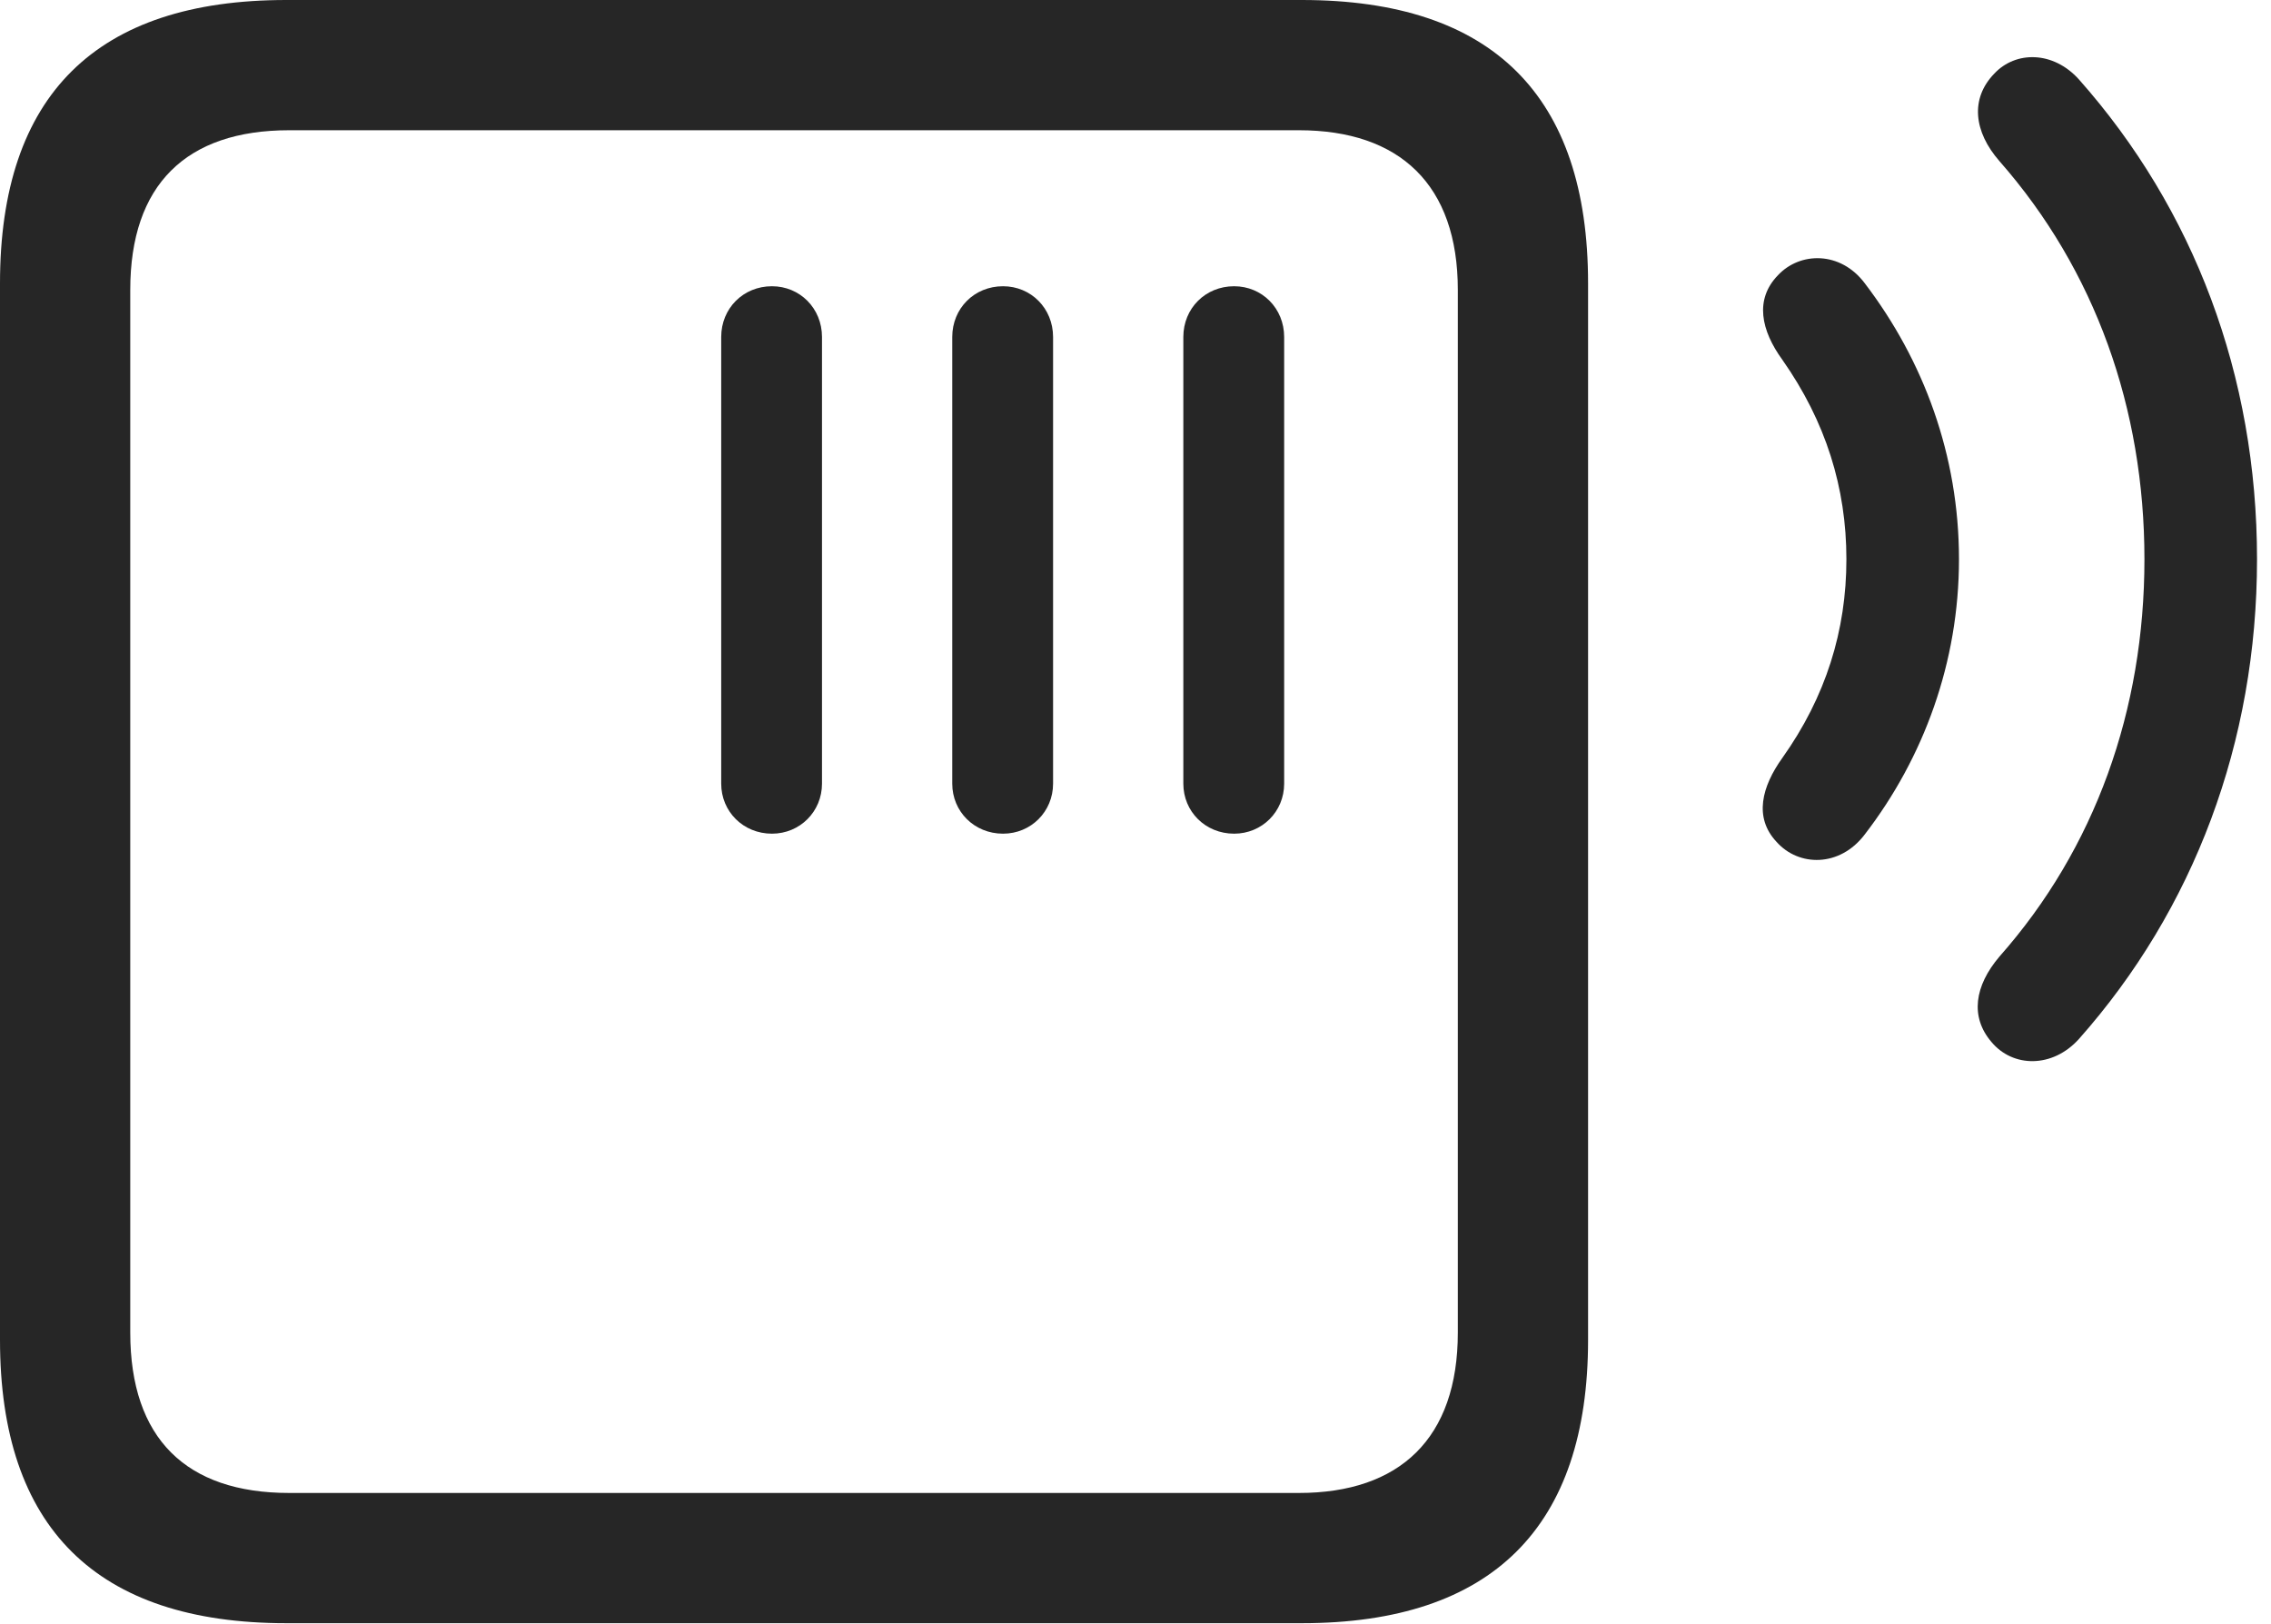 <?xml version="1.0" encoding="UTF-8"?>
<!--Generator: Apple Native CoreSVG 326-->
<!DOCTYPE svg
PUBLIC "-//W3C//DTD SVG 1.1//EN"
       "http://www.w3.org/Graphics/SVG/1.1/DTD/svg11.dtd">
<svg version="1.1" xmlns="http://www.w3.org/2000/svg" xmlns:xlink="http://www.w3.org/1999/xlink" viewBox="0 0 60.273 43.105">
 <g>
  <rect height="43.105" opacity="0" width="60.273" x="0" y="0"/>
  <path d="M52.852 27.656C53.418 28.34 54.473 28.359 55.176 27.578C58.223 24.141 59.902 19.707 59.902 14.844C59.902 9.961 58.223 5.547 55.176 2.109C54.492 1.348 53.496 1.348 52.93 1.953C52.285 2.617 52.383 3.496 53.066 4.277C55.605 7.168 56.914 10.84 56.914 14.844C56.914 18.848 55.605 22.52 53.066 25.391C52.402 26.172 52.285 26.992 52.852 27.656Z" fill="black" fill-opacity="0.85"/>
  <path d="M47.148 22.344C47.734 23.008 48.828 23.027 49.492 22.148C51.055 20.117 51.992 17.578 51.992 14.844C51.992 12.09 51.055 9.57 49.492 7.52C48.848 6.66 47.773 6.68 47.188 7.305C46.562 7.949 46.738 8.77 47.305 9.551C48.457 11.191 49.004 12.949 49.004 14.844C49.004 16.738 48.457 18.496 47.305 20.117C46.758 20.879 46.543 21.699 47.148 22.344Z" fill="black" fill-opacity="0.85"/>
  <path d="M7.598 43.086L34.551 43.086C39.609 43.086 42.148 40.527 42.148 35.566L42.148 7.52C42.148 2.539 39.609 0 34.551 0L7.598 0C2.559 0 0 2.52 0 7.52L0 35.566C0 40.547 2.559 43.086 7.598 43.086ZM7.676 39.629C4.941 39.629 3.457 38.184 3.457 35.371L3.457 7.695C3.457 4.902 4.941 3.457 7.676 3.457L34.473 3.457C37.148 3.457 38.691 4.902 38.691 7.695L38.691 35.371C38.691 38.184 37.148 39.629 34.473 39.629ZM20.488 22.129C21.23 22.129 21.816 21.543 21.816 20.801L21.816 8.945C21.816 8.184 21.23 7.598 20.488 7.598C19.727 7.598 19.141 8.184 19.141 8.945L19.141 20.801C19.141 21.543 19.727 22.129 20.488 22.129ZM26.621 22.129C27.363 22.129 27.949 21.543 27.949 20.801L27.949 8.945C27.949 8.184 27.363 7.598 26.621 7.598C25.859 7.598 25.273 8.184 25.273 8.945L25.273 20.801C25.273 21.543 25.859 22.129 26.621 22.129ZM32.754 22.129C33.496 22.129 34.082 21.543 34.082 20.801L34.082 8.945C34.082 8.184 33.496 7.598 32.754 7.598C31.992 7.598 31.406 8.184 31.406 8.945L31.406 20.801C31.406 21.543 31.992 22.129 32.754 22.129Z" fill="black" fill-opacity="0.85"/>
 </g>
</svg>
